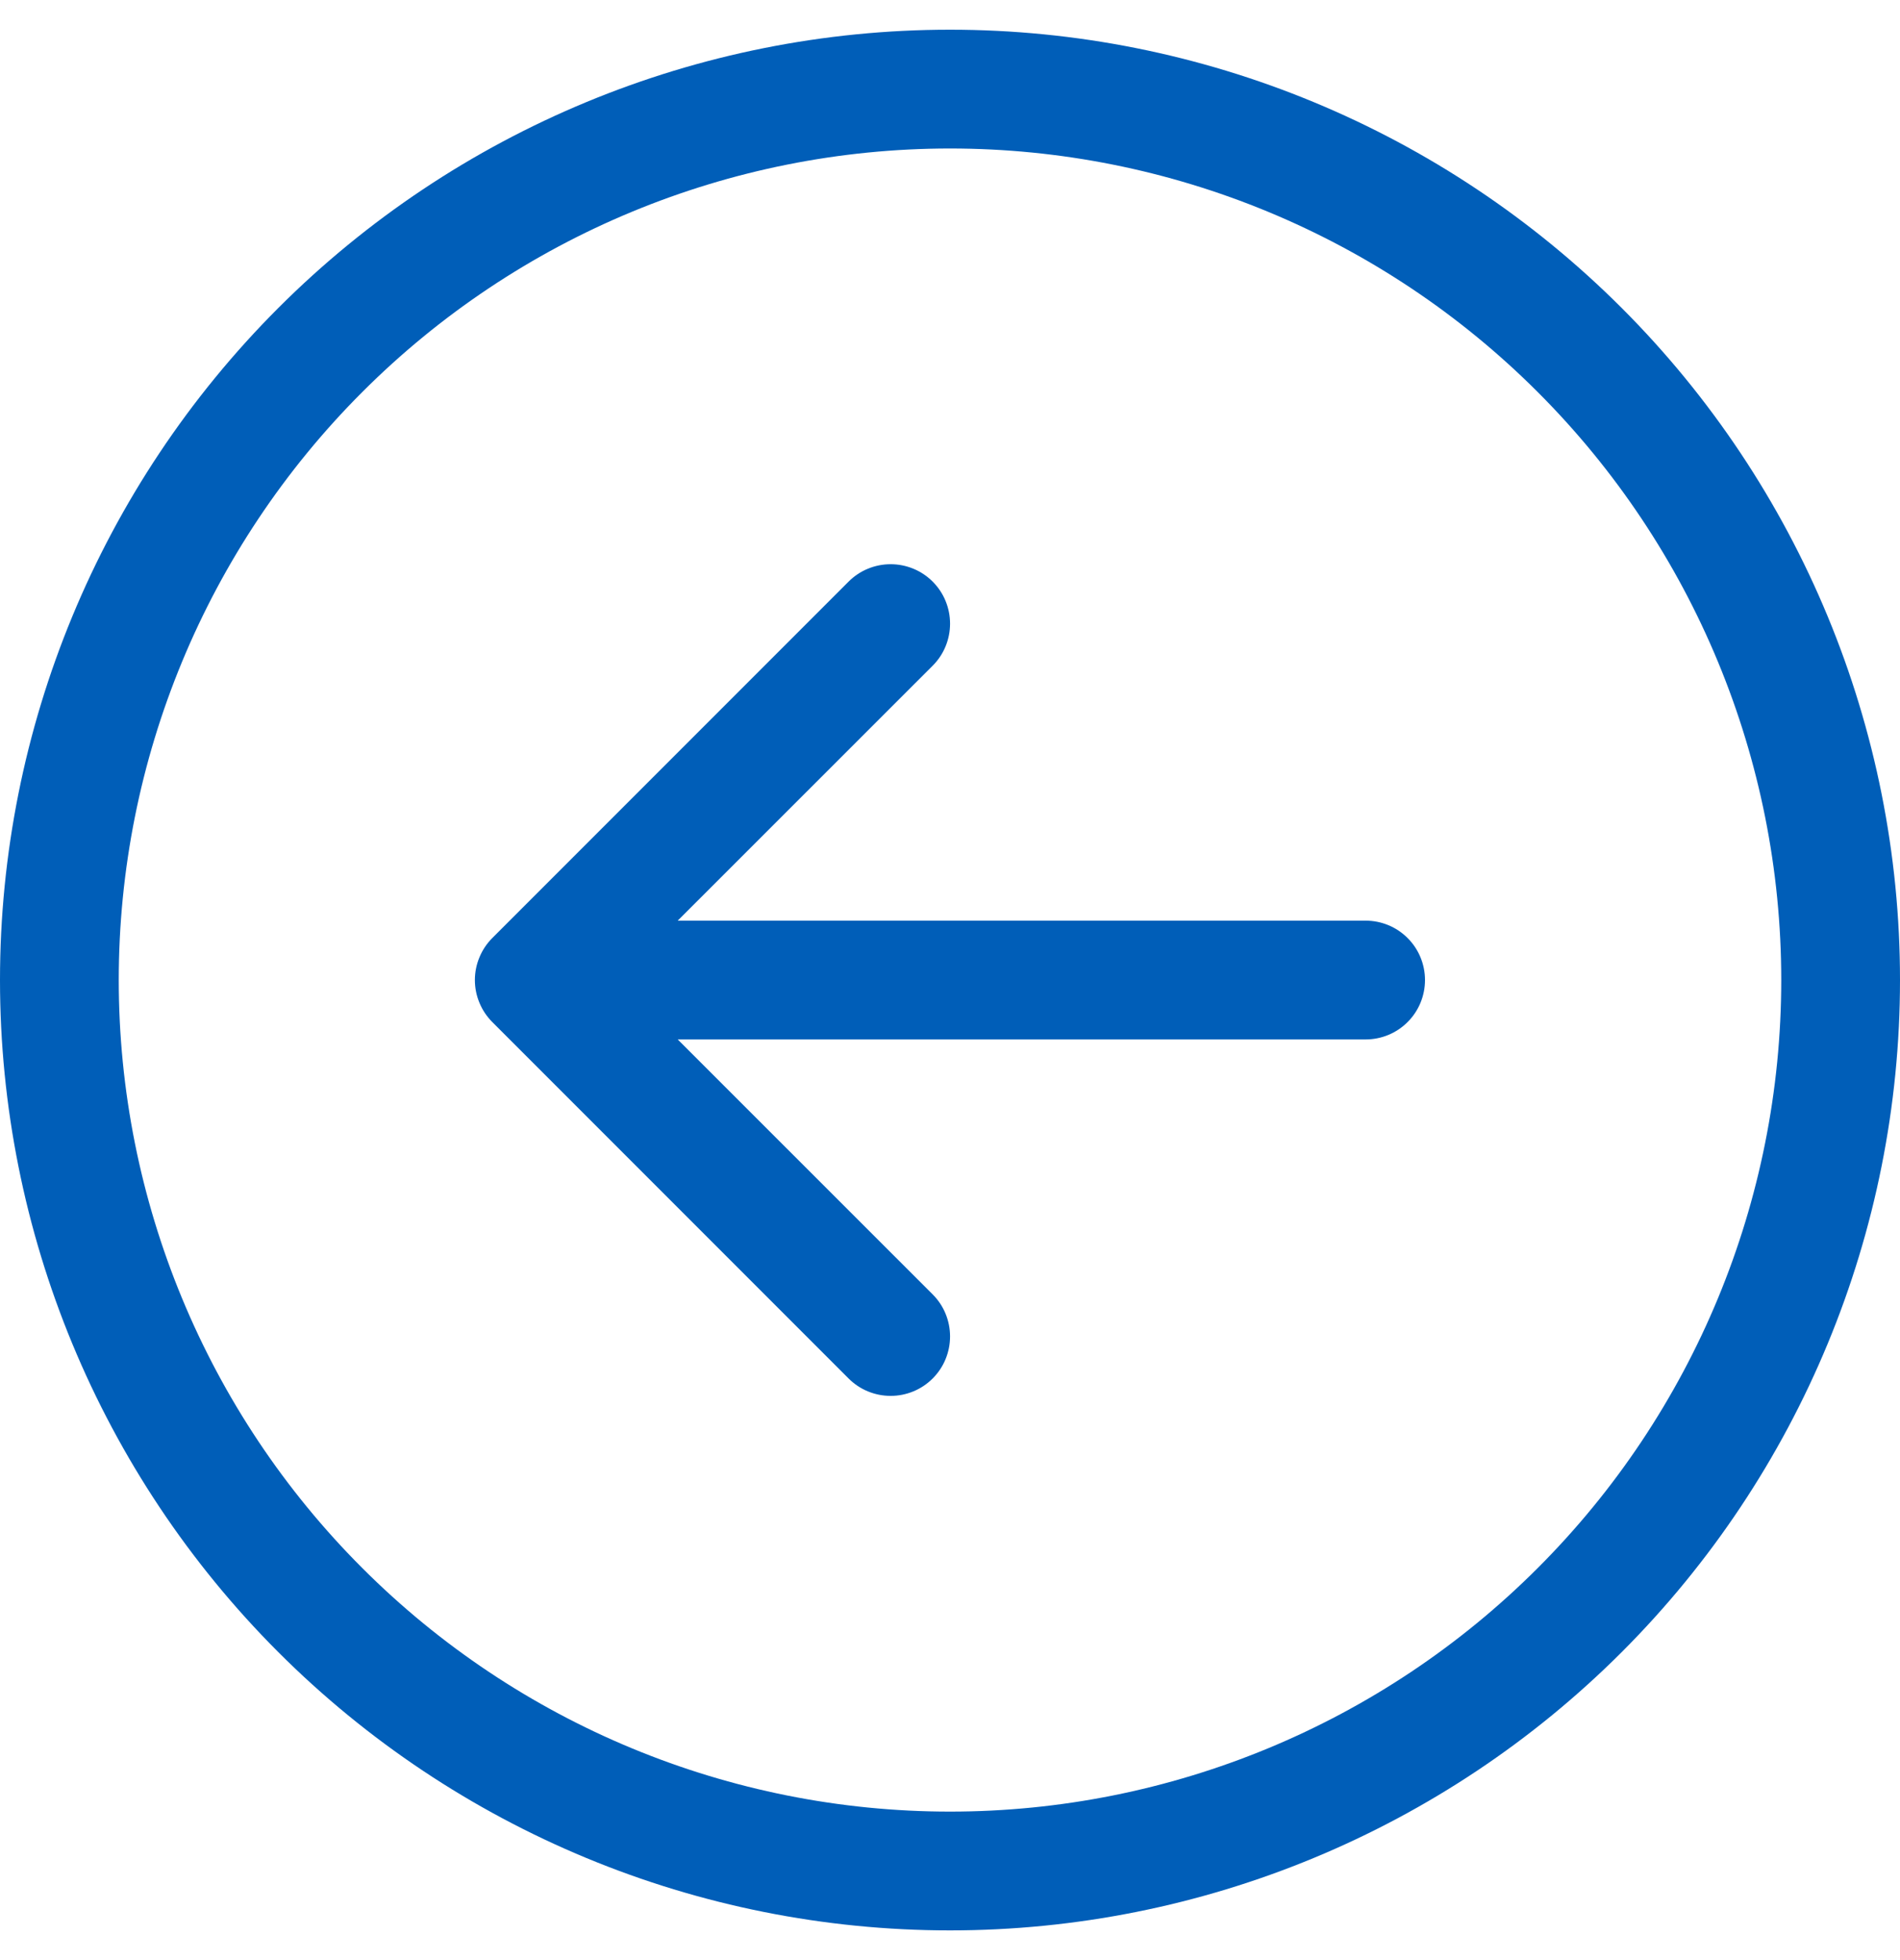 <svg width="32" height="33" viewBox="0 0 32 33" fill="none" xmlns="http://www.w3.org/2000/svg">
<path fill-rule="evenodd" clip-rule="evenodd" d="M30 16.5C30 12.787 28.525 9.226 25.899 6.601C23.274 3.975 19.713 2.5 16 2.5C12.287 2.5 8.726 3.975 6.101 6.601C3.475 9.226 2 12.787 2 16.5C2 20.213 3.475 23.774 6.101 26.399C8.726 29.025 12.287 30.5 16 30.5C19.713 30.5 23.274 29.025 25.899 26.399C28.525 23.774 30 20.213 30 16.5ZM1.39876e-06 16.5C1.76974e-06 12.257 1.686 8.187 4.686 5.186C7.687 2.186 11.757 0.5 16 0.5C20.244 0.5 24.313 2.186 27.314 5.186C30.314 8.187 32 12.257 32 16.5C32 20.744 30.314 24.813 27.314 27.814C24.313 30.814 20.244 32.5 16 32.5C11.757 32.5 7.687 30.814 4.686 27.814C1.686 24.813 1.02779e-06 20.744 1.39876e-06 16.5ZM23 17.5C23.265 17.5 23.52 17.395 23.707 17.207C23.895 17.02 24 16.765 24 16.5C24 16.235 23.895 15.98 23.707 15.793C23.52 15.605 23.265 15.5 23 15.5L11.414 15.5L15.708 11.208C15.801 11.115 15.875 11.005 15.925 10.883C15.975 10.762 16.001 10.632 16.001 10.5C16.001 10.368 15.975 10.238 15.925 10.117C15.875 9.995 15.801 9.885 15.708 9.792C15.615 9.699 15.505 9.625 15.383 9.575C15.262 9.525 15.132 9.499 15 9.499C14.868 9.499 14.738 9.525 14.617 9.575C14.495 9.625 14.385 9.699 14.292 9.792L8.292 15.792C8.199 15.885 8.125 15.995 8.075 16.117C8.024 16.238 7.998 16.369 7.998 16.5C7.998 16.631 8.024 16.762 8.075 16.883C8.125 17.005 8.199 17.115 8.292 17.208L14.292 23.208C14.385 23.301 14.495 23.375 14.617 23.425C14.738 23.475 14.868 23.501 15 23.501C15.132 23.501 15.262 23.475 15.383 23.425C15.505 23.375 15.615 23.301 15.708 23.208C15.801 23.115 15.875 23.005 15.925 22.883C15.975 22.762 16.001 22.631 16.001 22.5C16.001 22.369 15.975 22.238 15.925 22.117C15.875 21.995 15.801 21.885 15.708 21.792L11.414 17.5L23 17.5Z" fill="#005EB8"/>
</svg>

